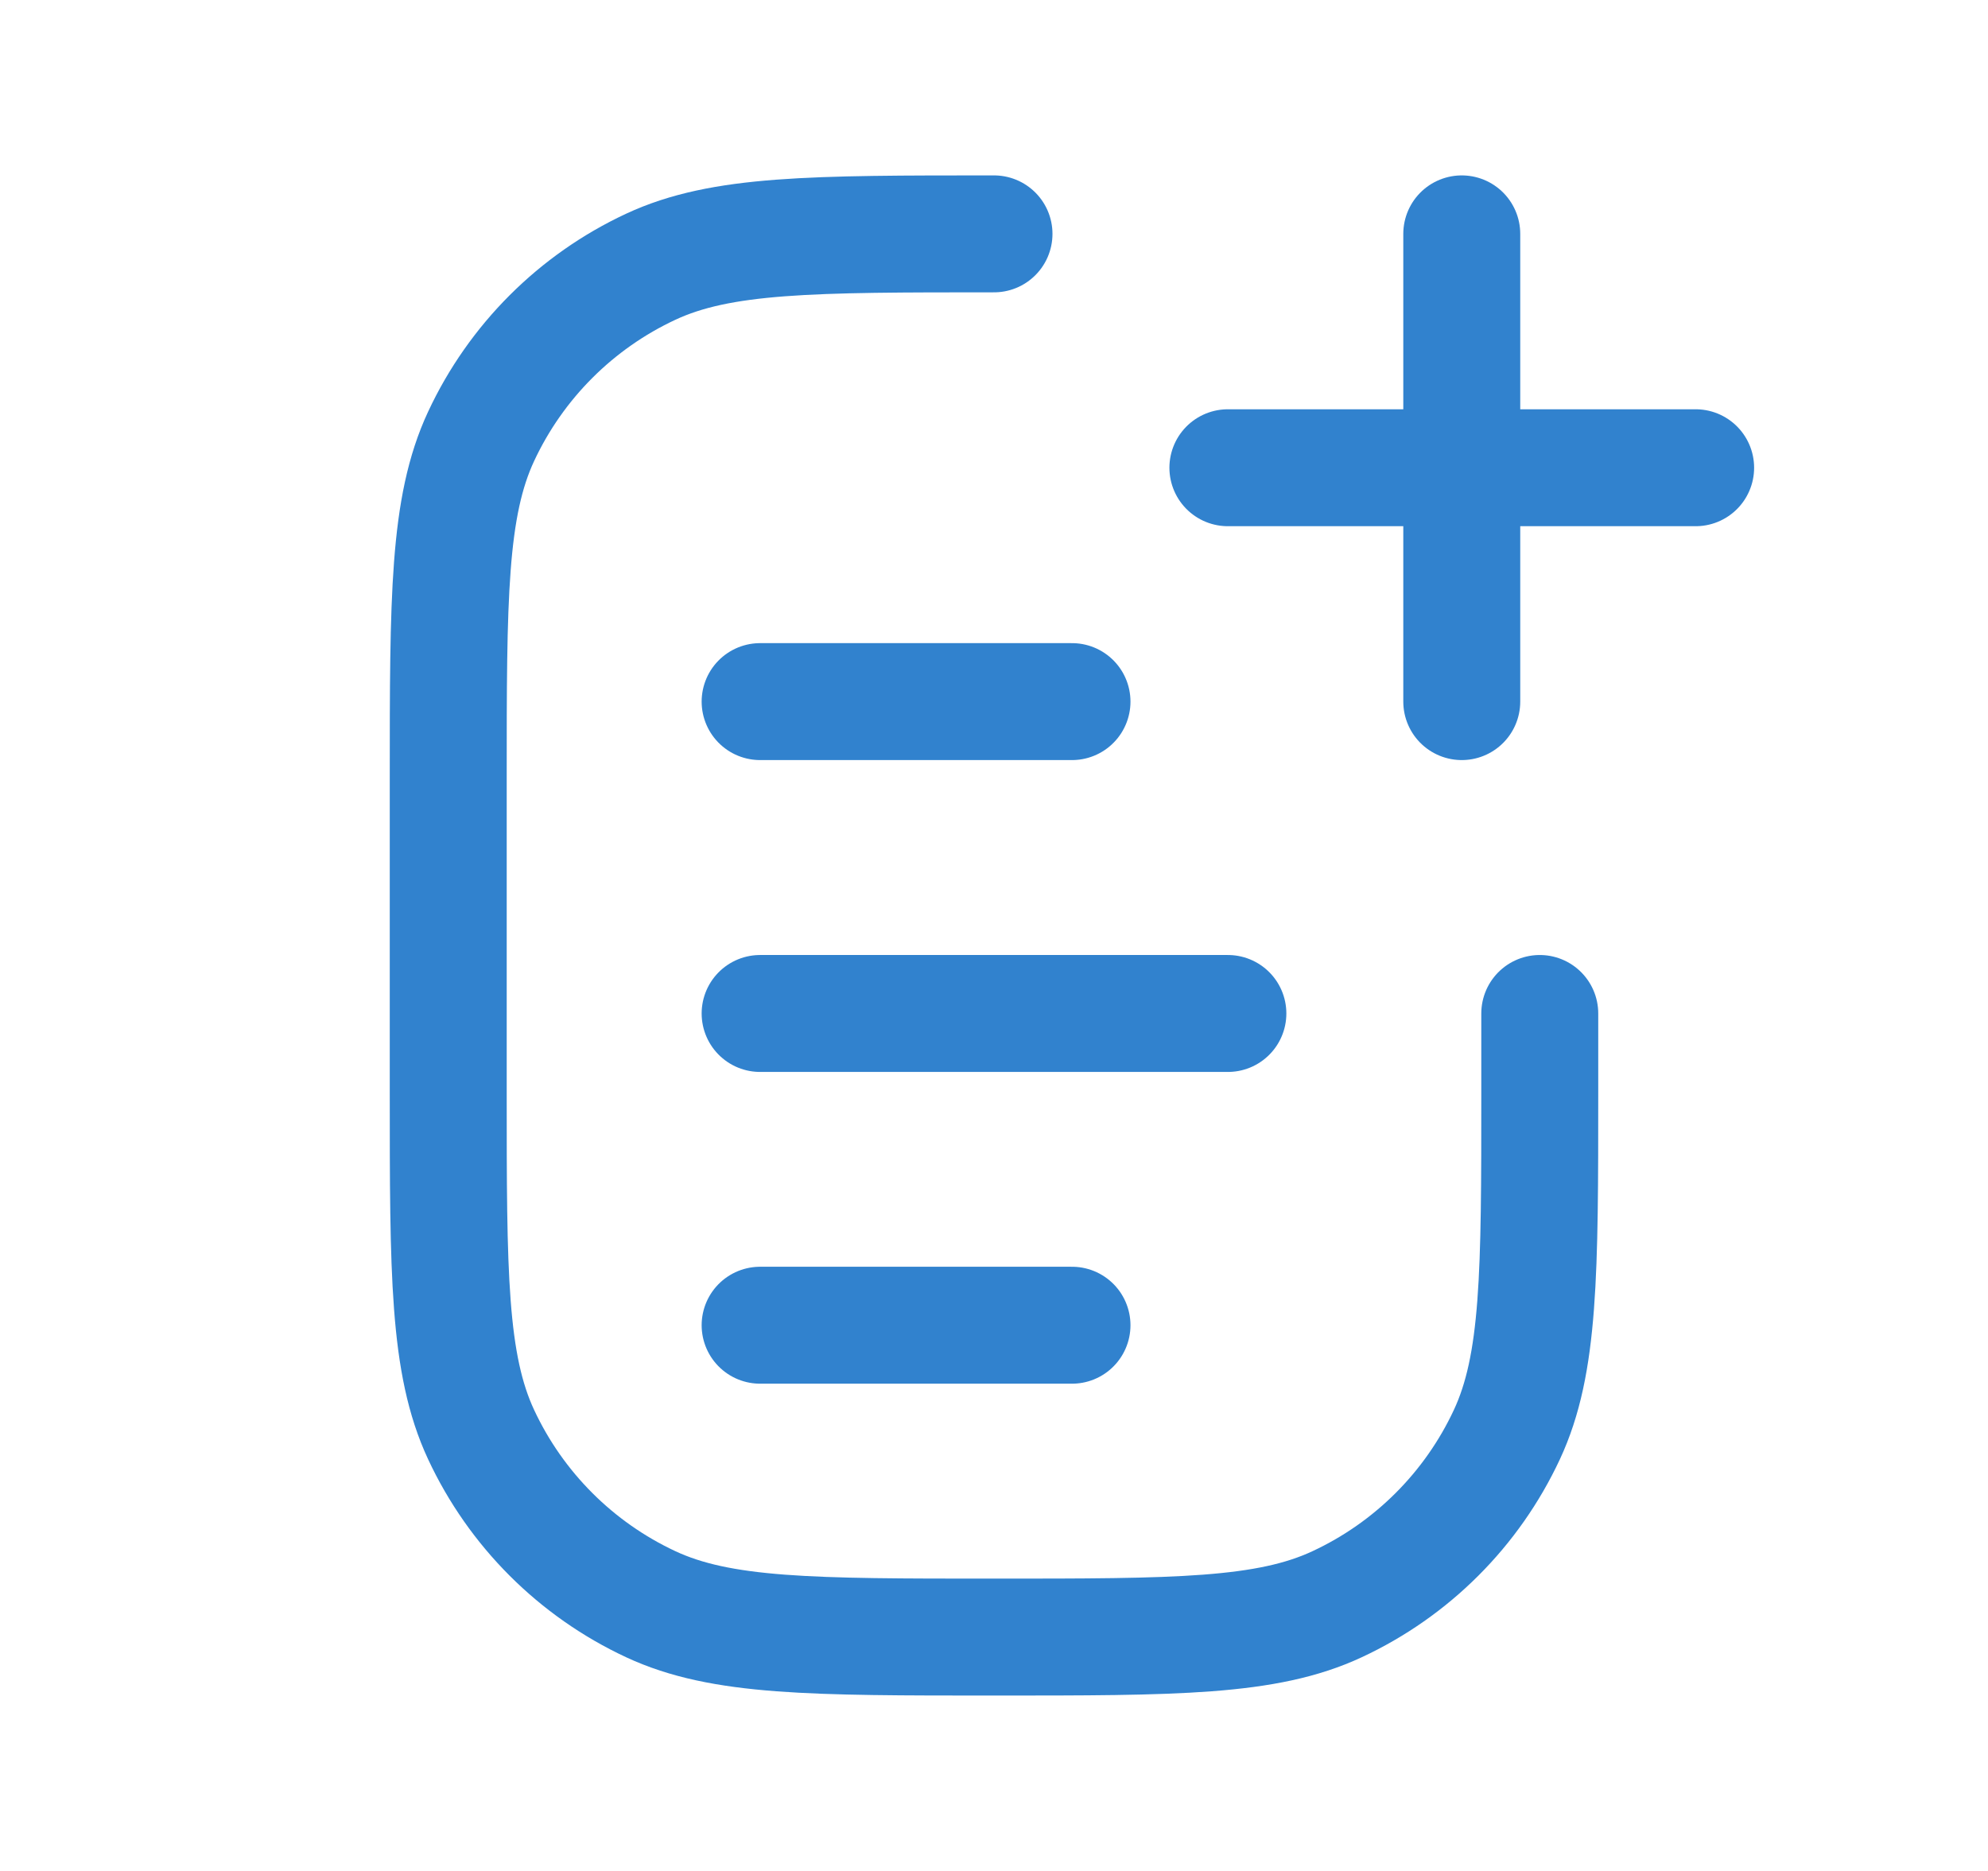 <svg width="17" height="16" viewBox="0 0 17 16" fill="none" xmlns="http://www.w3.org/2000/svg">
<path d="M13.167 8.667V9.333C13.167 10.888 13.167 11.665 12.886 12.268C12.588 12.907 12.074 13.421 11.434 13.719C10.832 14 10.055 14 8.5 14V14C6.945 14 6.168 14 5.565 13.719C4.926 13.421 4.412 12.907 4.114 12.268C3.833 11.665 3.833 10.888 3.833 9.333V6.667C3.833 5.112 3.833 4.335 4.114 3.732C4.412 3.093 4.926 2.579 5.565 2.281C6.168 2 6.945 2 8.5 2V2" stroke="#3182CE" stroke-linecap="round"/>
<path d="M12.5 2L12.5 6" stroke="#3182CE" stroke-linecap="round"/>
<path d="M14.5 4L10.5 4" stroke="#3182CE" stroke-linecap="round"/>
<path d="M6.5 8.667L10.5 8.667" stroke="#3182CE" stroke-linecap="round"/>
<path d="M6.5 6L9.167 6" stroke="#3182CE" stroke-linecap="round"/>
<path d="M6.5 11.333L9.167 11.333" stroke="#3182CE" stroke-linecap="round"/>
</svg>

